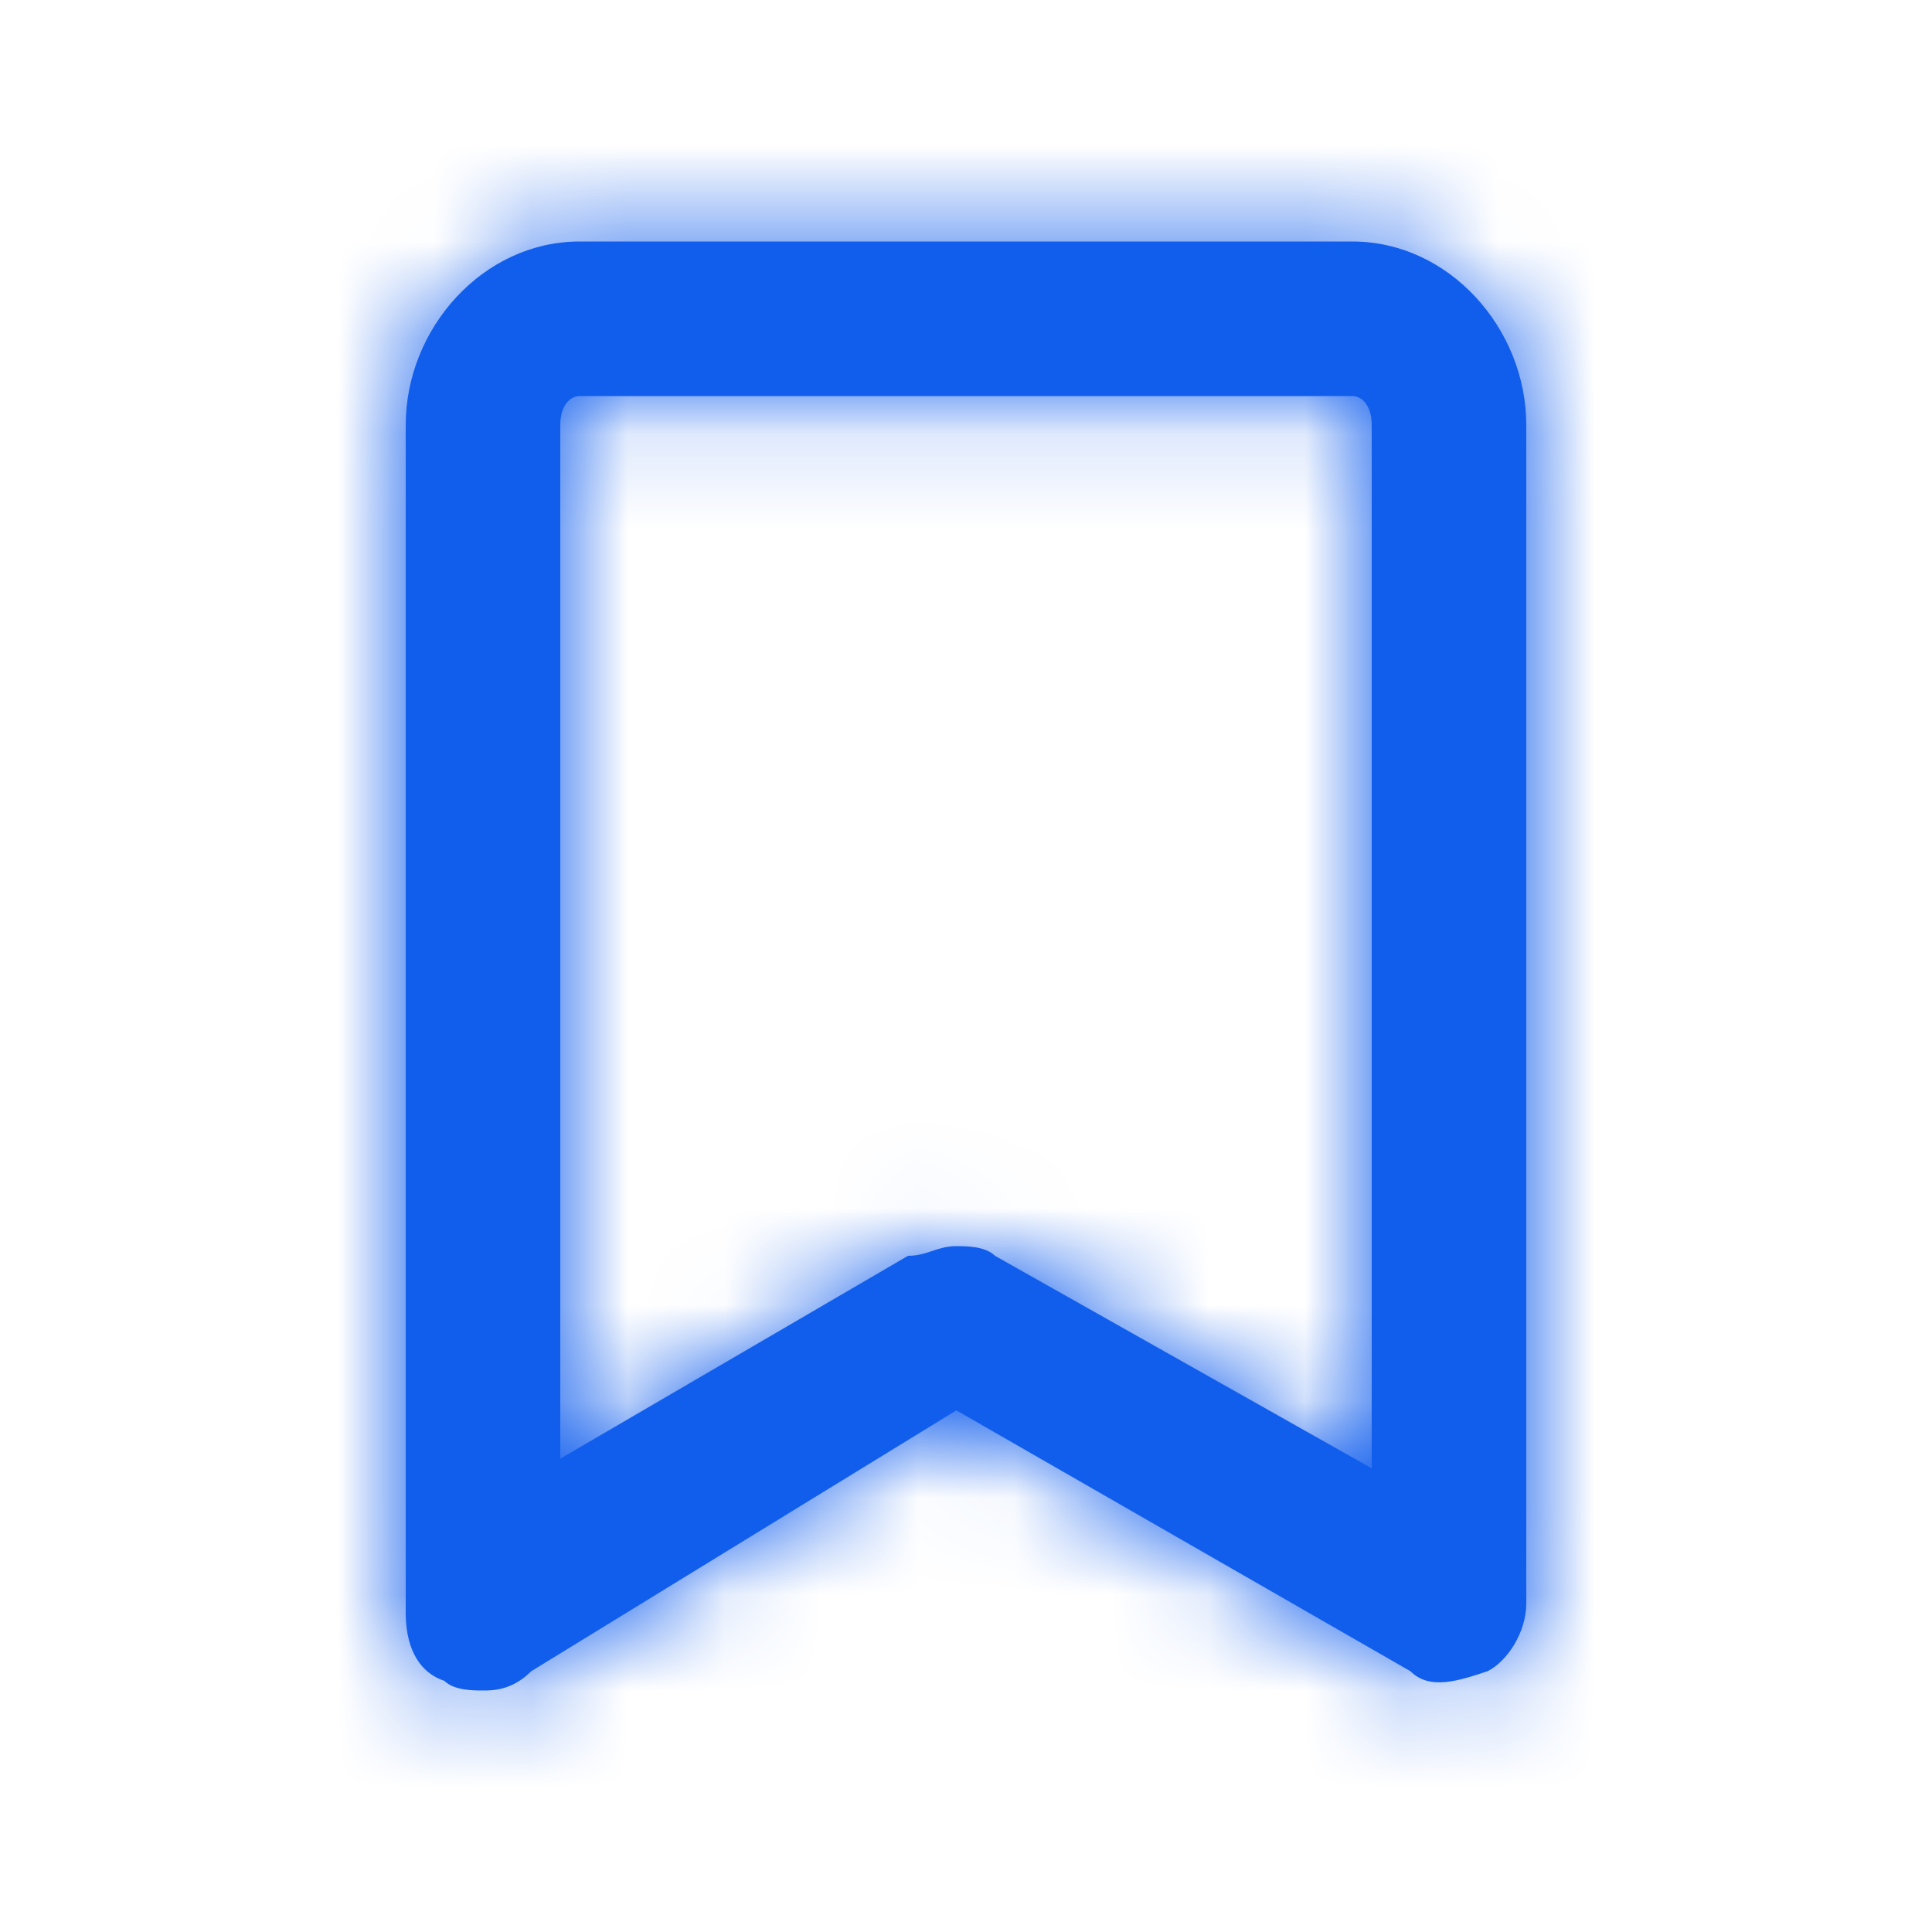 <svg width="20" height="20" viewBox="0 0 20 20" fill="none" xmlns="http://www.w3.org/2000/svg">
<path fill-rule="evenodd" clip-rule="evenodd" d="M9.9 12.9C10 12.9 10.2 12.9 10.3 13L14.2 15.2V4.4C14.2 4.2 14.1 4.1 14 4.1H6C5.9 4.1 5.8 4.2 5.8 4.4V15.1L9.4 13C9.6 13 9.7 12.9 9.9 12.9ZM5 17.5C4.9 17.5 4.7 17.5 4.6 17.4C4.3 17.3 4.2 17 4.2 16.7V4.4C4.2 3.4 5 2.5 6 2.5H14C15 2.5 15.8 3.4 15.8 4.4V16.6C15.8 16.9 15.6 17.2 15.4 17.3C15.1 17.4 14.8 17.5 14.6 17.3L9.9 14.6L5.5 17.3C5.3 17.5 5.1 17.5 5 17.5Z" fill="#115EED"/>
<mask id="mask0_816_5474" style="mask-type:alpha" maskUnits="userSpaceOnUse" x="4" y="2" width="12" height="16">
<path fill-rule="evenodd" clip-rule="evenodd" d="M9.9 12.9C10 12.9 10.2 12.9 10.3 13L14.2 15.2V4.4C14.2 4.2 14.1 4.1 14 4.1H6C5.9 4.1 5.8 4.2 5.8 4.4V15.1L9.4 13C9.6 13 9.7 12.9 9.9 12.9ZM5 17.5C4.9 17.5 4.7 17.5 4.6 17.4C4.3 17.3 4.2 17 4.2 16.7V4.4C4.2 3.4 5 2.5 6 2.5H14C15 2.5 15.8 3.4 15.8 4.4V16.6C15.8 16.9 15.6 17.2 15.4 17.3C15.1 17.4 14.8 17.5 14.6 17.3L9.9 14.6L5.5 17.3C5.3 17.5 5.1 17.5 5 17.5Z" fill="white"/>
</mask>
<g mask="url(#mask0_816_5474)">
<path d="M20 0H0V20H20V0Z" fill="#115EED"/>
</g>
</svg>
